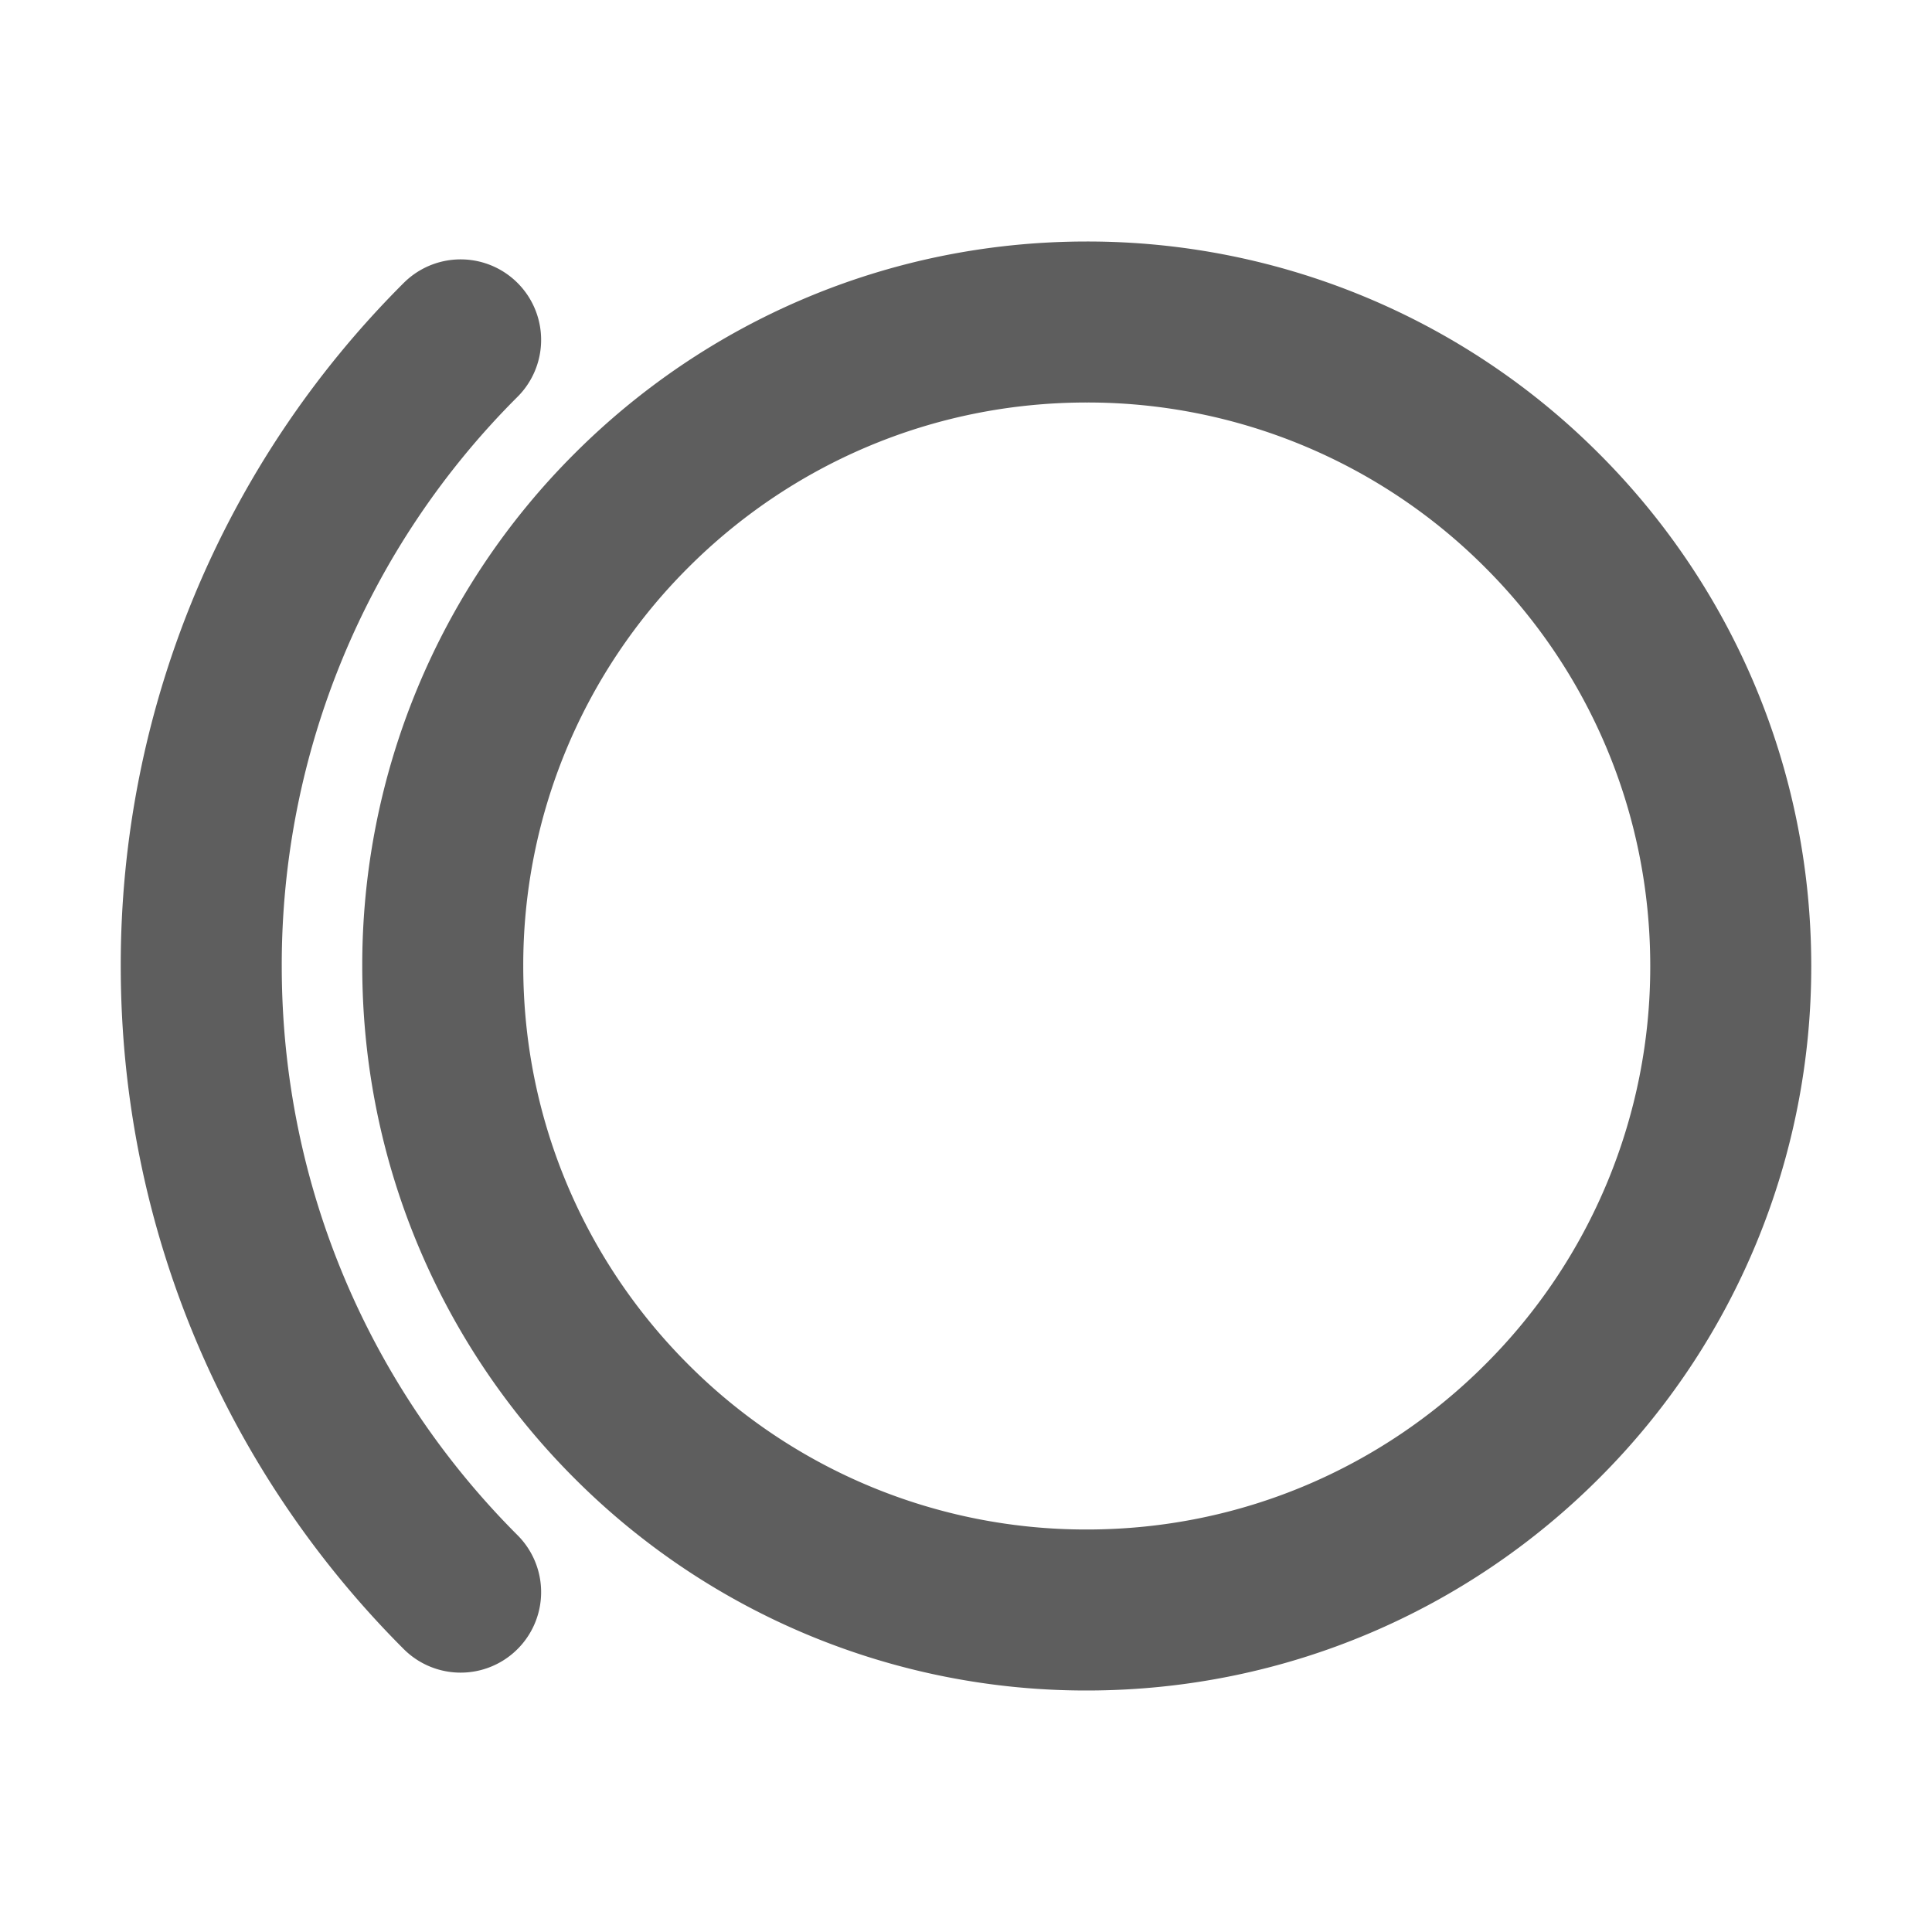 <svg width="80" height="80" fill="none" stroke="#5e5e5e" stroke-linecap="round" stroke-width="2" viewBox="0 0 24 24" xmlns="http://www.w3.org/2000/svg">
  <path d="M13.5 20c2.21 0 4.21-.895 5.657-2.343A7.975 7.975 0 0 0 21.5 12c0-2.21-.895-4.21-2.343-5.657A7.975 7.975 0 0 0 13.5 4c-2.21 0-4.21.895-5.657 2.343A7.975 7.975 0 0 0 5.5 12c0 2.21.895 4.21 2.343 5.657A7.975 7.975 0 0 0 13.5 20Z" clip-rule="evenodd"></path>
  <path d="M5.722 4.222A10.966 10.966 0 0 0 2.5 12c0 3.037 1.231 5.787 3.222 7.778"></path>
</svg>